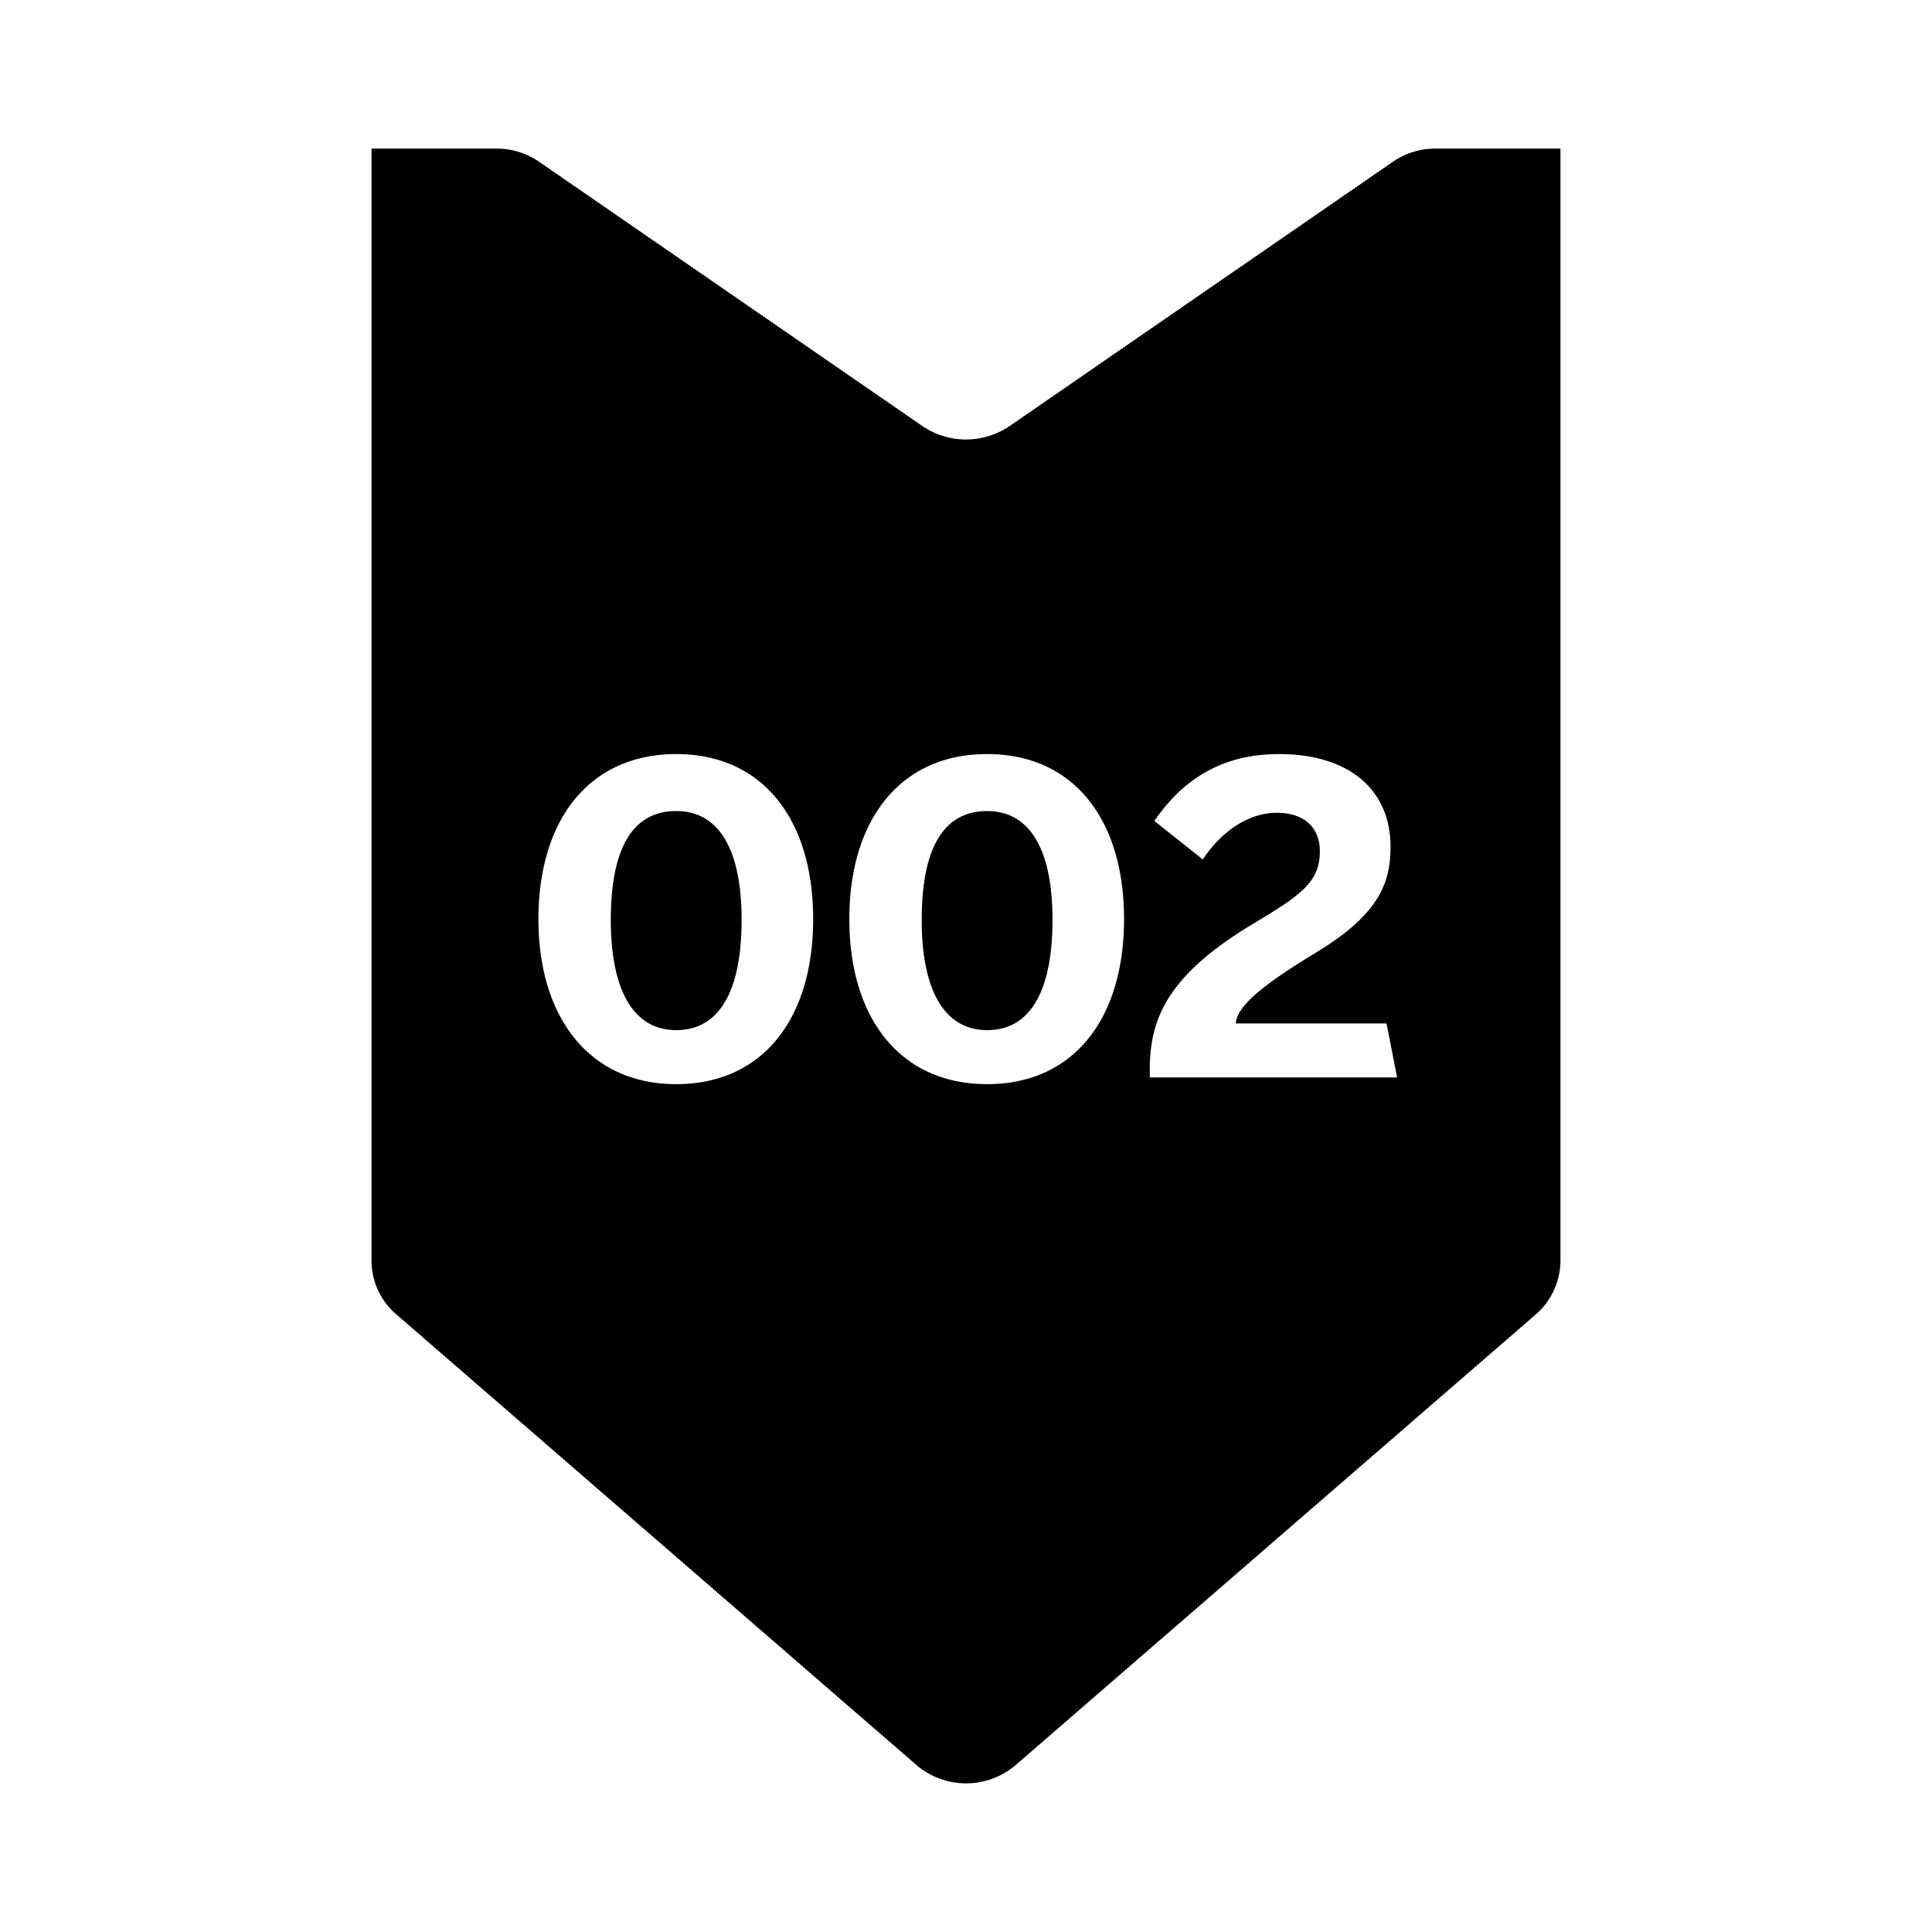 <svg id="a5bbde18-129b-4553-a107-4ba2743133d1" data-name="Blue" xmlns="http://www.w3.org/2000/svg" viewBox="0 0 260 260"><path d="M50,20H66.78a10,10,0,0,1,5.8,1.79l51.57,35.56a10.44,10.44,0,0,0,11.7,0l51.57-35.56a10,10,0,0,1,5.8-1.79H210V169.7a9.67,9.67,0,0,1-3.31,7.18l-70,60.65a10.28,10.28,0,0,1-13.36,0l-70-60.65A9.51,9.51,0,0,1,50,169.7V20ZM91,145.9c11.7,0,18.43-8.87,18.43-22.21S102.71,101.48,91,101.48s-18.54,8.86-18.54,22.21S79.41,145.9,91,145.9Zm0-7.27c-5.59,0-8.8-5.08-8.8-14.84s3-14.64,8.8-14.64c5.59,0,8.8,4.88,8.8,14.64S96.71,138.63,91,138.63Zm41.84,7.27c11.7,0,18.43-8.87,18.43-22.21s-6.73-22.21-18.43-22.21-18.54,8.86-18.54,22.21S121.15,145.9,132.85,145.9Zm0-7.27c-5.59,0-8.8-5.08-8.8-14.84s3-14.64,8.8-14.64c5.59,0,8.8,4.88,8.8,14.64S138.54,138.63,132.85,138.63Zm55.2,6.47-1.45-7.37H166.3c.2-2.59,4.45-5.68,11-9.66,8.49-5.18,9.83-9.46,9.83-14.14,0-7.57-5.49-12.45-15-12.45-7.77,0-13,3.48-16.78,9l6.52,5.18c2.7-4.08,6.43-6.28,9.95-6.28,3.72,0,5.8,2,5.8,5.18,0,4.29-2.7,6-9.64,10.16-11.7,7.18-13.25,13.25-13.25,19.43V145h33.35Z"/></svg>